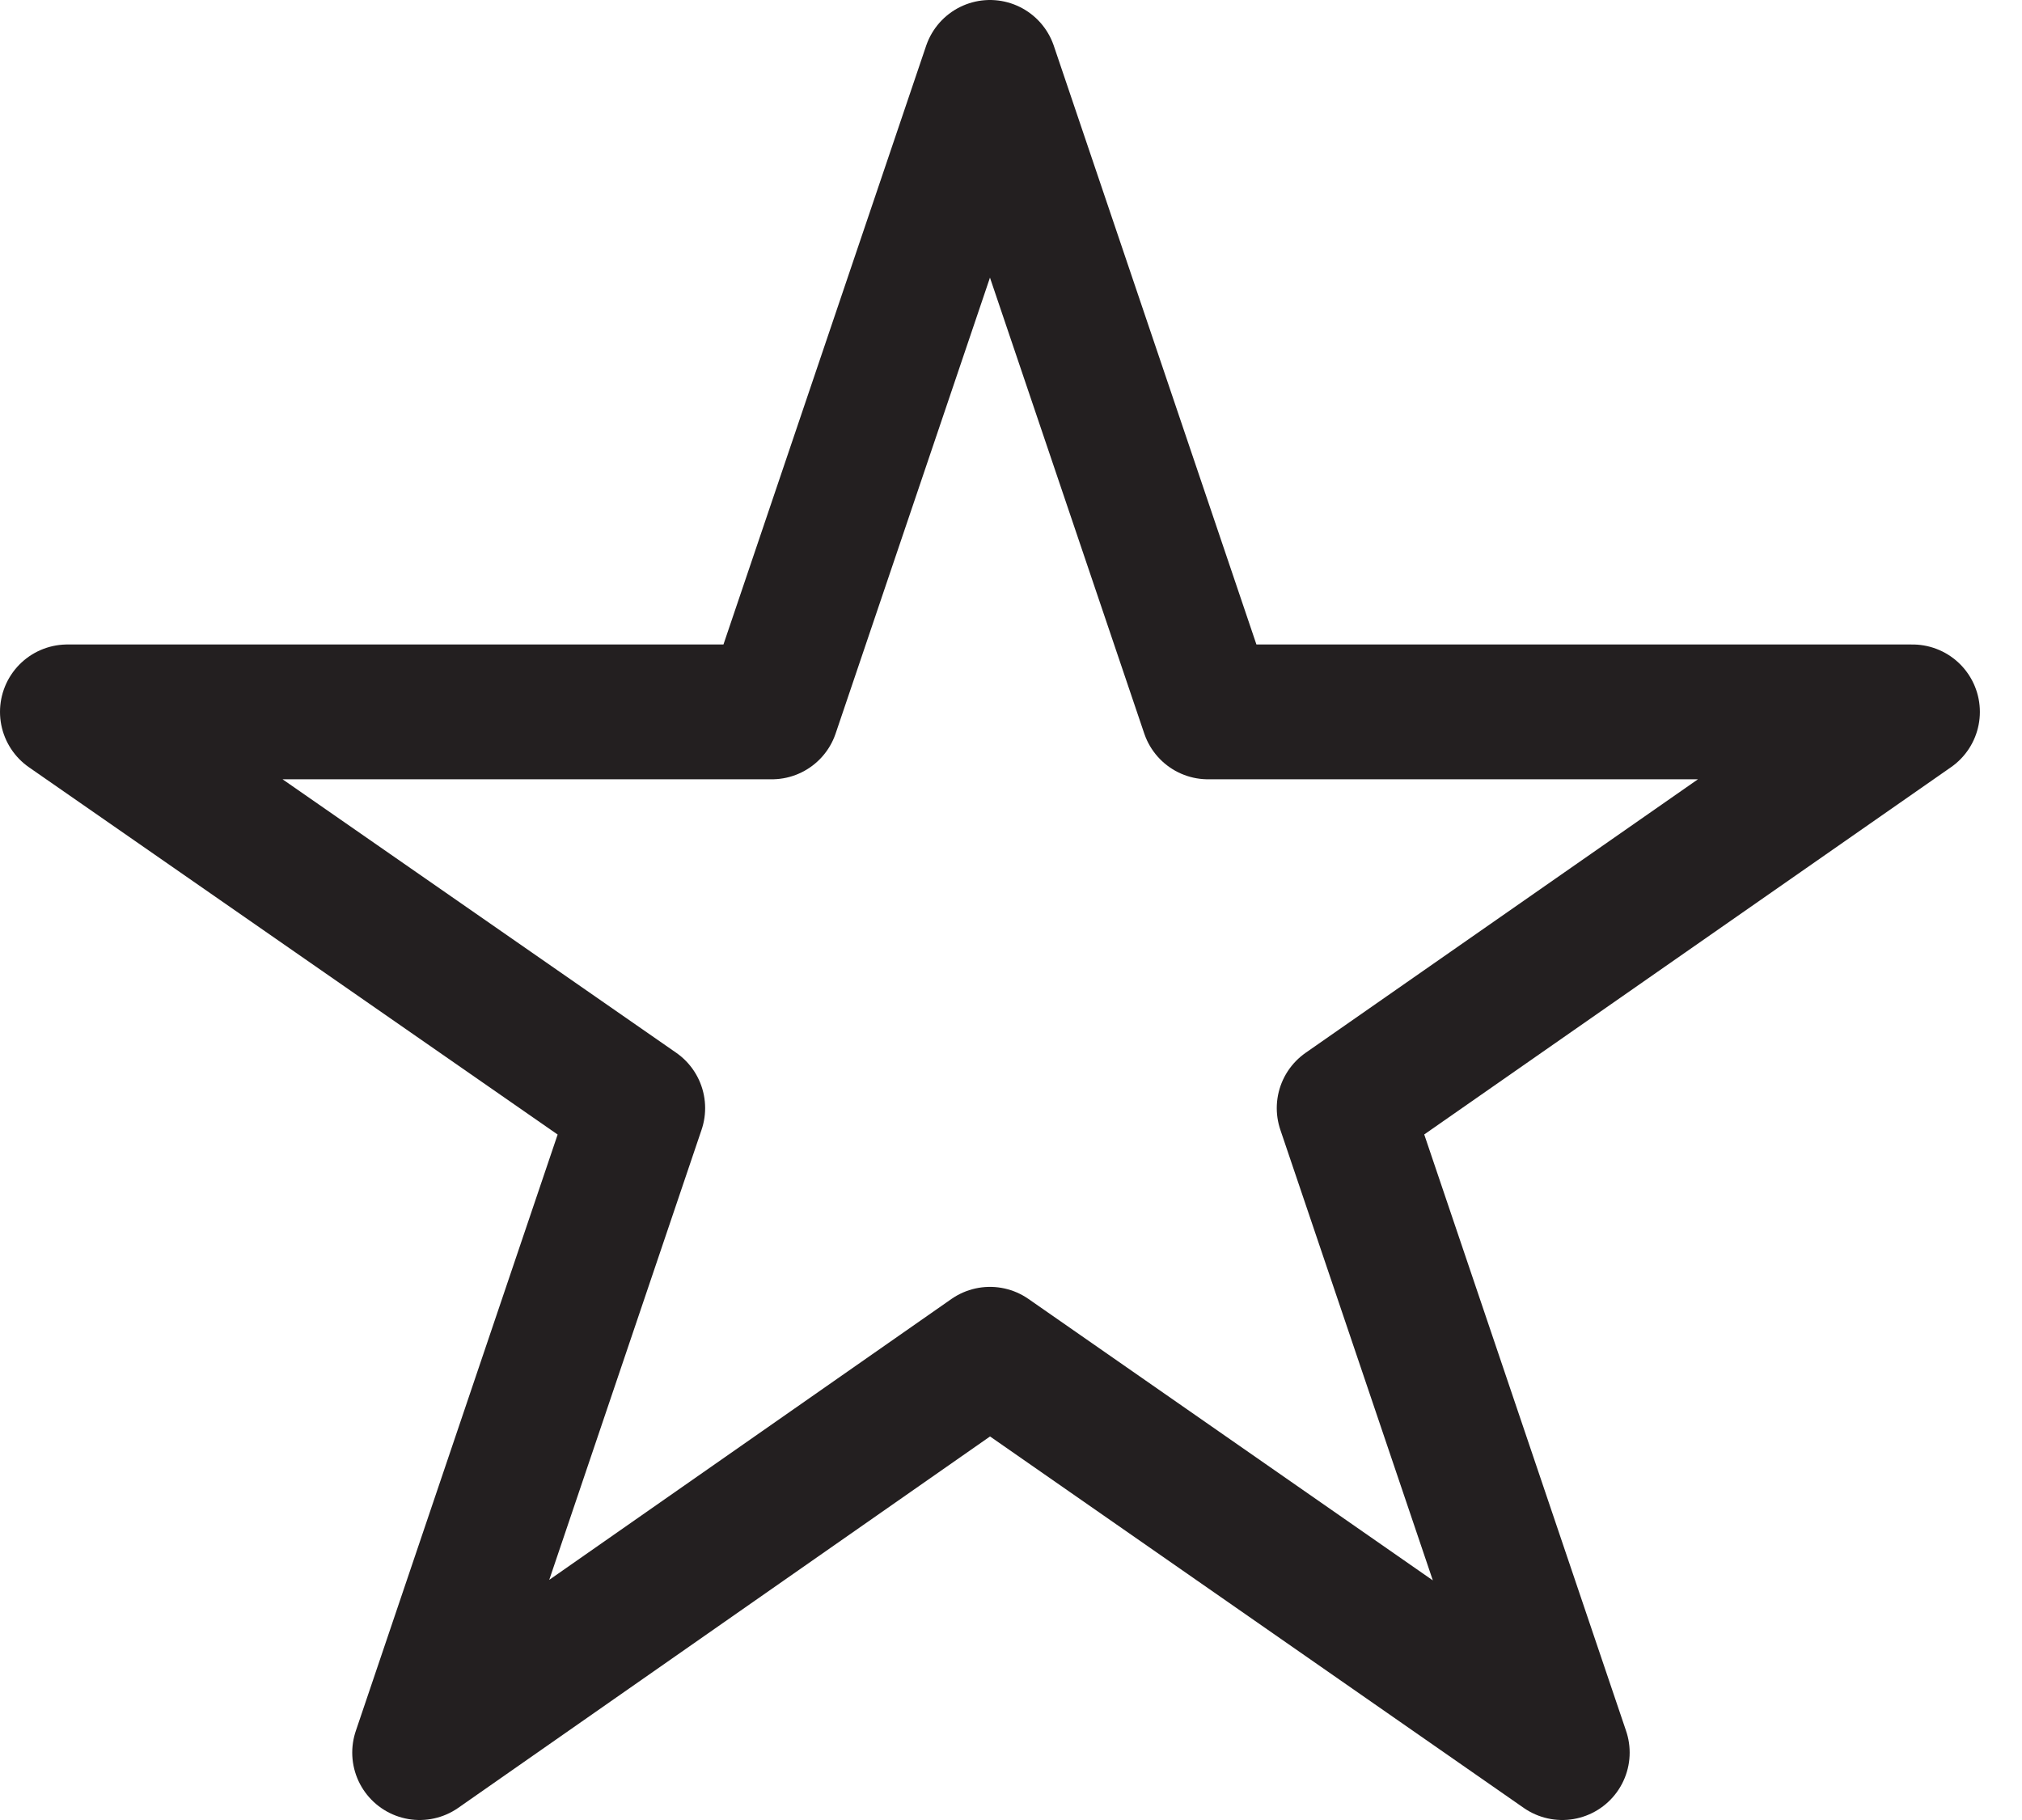 <?xml version="1.0" encoding="UTF-8"?>
<svg width="30px" height="27px" viewBox="0 0 30 27" version="1.1" xmlns="http://www.w3.org/2000/svg" xmlns:xlink="http://www.w3.org/1999/xlink">
    <title>C44ED2B5-802A-46AA-BC03-10167C325A26</title>
    <g id="APP---Adore-Society" stroke="none" stroke-width="1" fill="none" fill-rule="evenodd" stroke-linejoin="round">
        <g id="AB-APP-AdoreSociety---v2-new-customer" transform="translate(-83, -1190)" stroke="#231F20" stroke-width="2">
            <g id="Group-3" transform="translate(34, 1191)">
                <g id="icon-/-UI-/-AS-/-VIP" transform="translate(50, 0)">
                    <polygon id="Path" points="8.462 15.439 5.226 25 13.688 19.091 22.179 25 18.943 15.439 27.375 9.561 16.924 9.561 13.688 0 10.451 9.561 0 9.561"></polygon>
                </g>
            </g>
        </g>
    </g>
</svg>